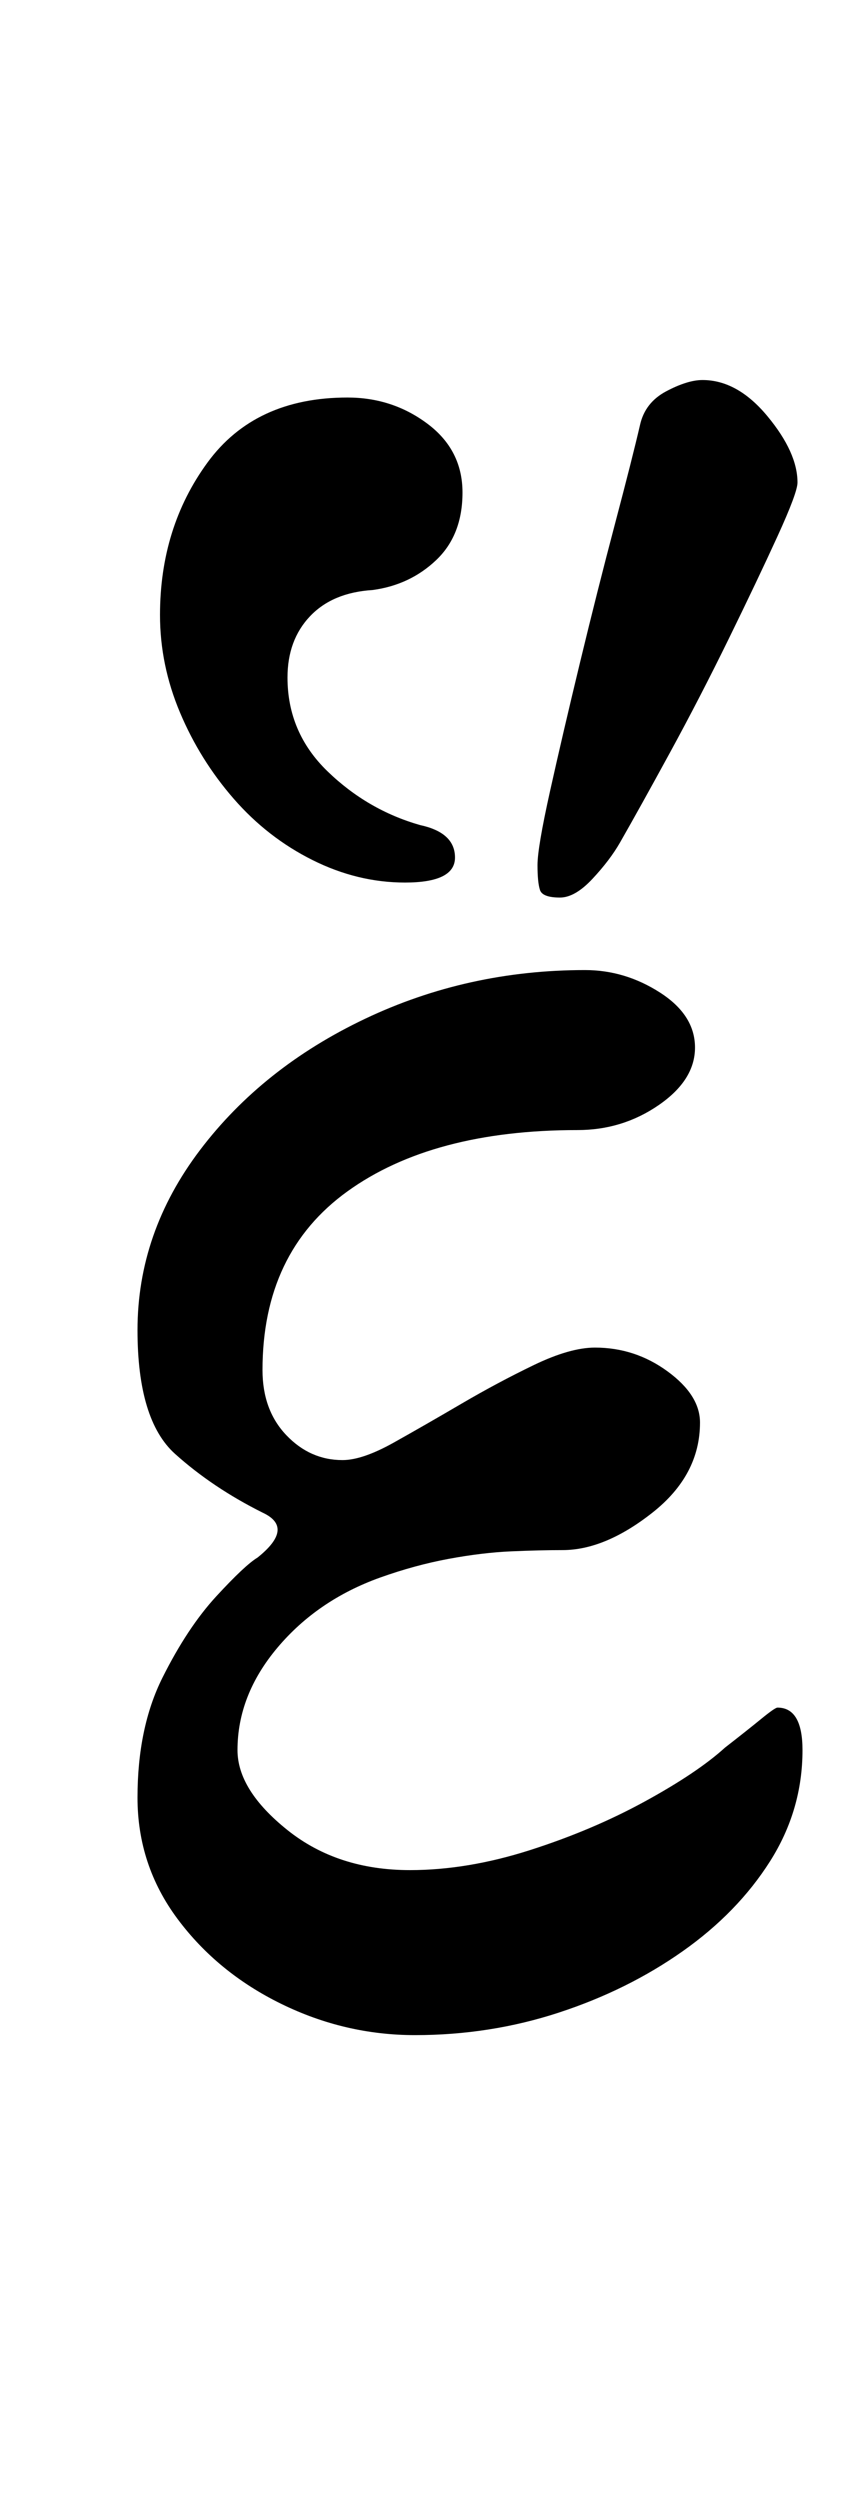 <?xml version="1.0" standalone="no"?>
<!DOCTYPE svg PUBLIC "-//W3C//DTD SVG 1.1//EN" "http://www.w3.org/Graphics/SVG/1.1/DTD/svg11.dtd" >
<svg xmlns="http://www.w3.org/2000/svg" xmlns:xlink="http://www.w3.org/1999/xlink" version="1.1" viewBox="-10 0 344 1000">
  <g transform="matrix(1 0 0 -1 0 800)">
   <path fill="currentColor"
d="M156 -14q-28 0 -53.5 12.5t-41.5 34t-16 48.5q0 28 10 48t21.5 32.5t16.5 15.5q15 12 2 18q-20 10 -35 23.5t-15 49.5q0 39 25 72t66 52.5t88 19.5q16 0 30 -9t14 -22t-14.5 -23t-32.5 -10q-58 0 -92 -24.5t-34 -71.5q0 -16 9.5 -26t22.5 -10q8 0 20.5 7t27 15.5t29 15.5
t24.5 7q16 0 29 -9.5t13 -20.5q0 -21 -19 -36t-36 -15q-9 0 -20.5 -0.5t-25 -3t-27.5 -7.5q-25 -9 -41 -28t-16 -41q0 -16 20 -32t49 -16q23 0 48 8t46 19.5t32 21.5q9 7 14.5 11.5t6.5 4.5q10 0 10 -17q0 -24 -13 -44.5t-35 -36t-49.5 -24.5t-57.5 -9zM214 441q-7 0 -8 3
t-1 10t5 29.5t12 51.5t14 55.5t10 39.5q2 9 10.5 13.5t14.5 4.5q14 0 26 -14.5t12 -26.5q0 -4 -8 -21.5t-19.5 -41t-23.5 -45.5t-20 -36q-4 -7 -11 -14.5t-13 -7.5zM152 447q-19 0 -37 9t-31.5 24.5t-21.5 34.5t-8 39q0 35 19 61t56 26q18 0 32 -10.5t14 -27.5t-10.5 -27
t-25.5 -12q-16 -1 -25 -10.5t-9 -24.5q0 -22 16 -37.5t37 -21.5q14 -3 14 -13t-20 -10z" />
  </g>

</svg>
